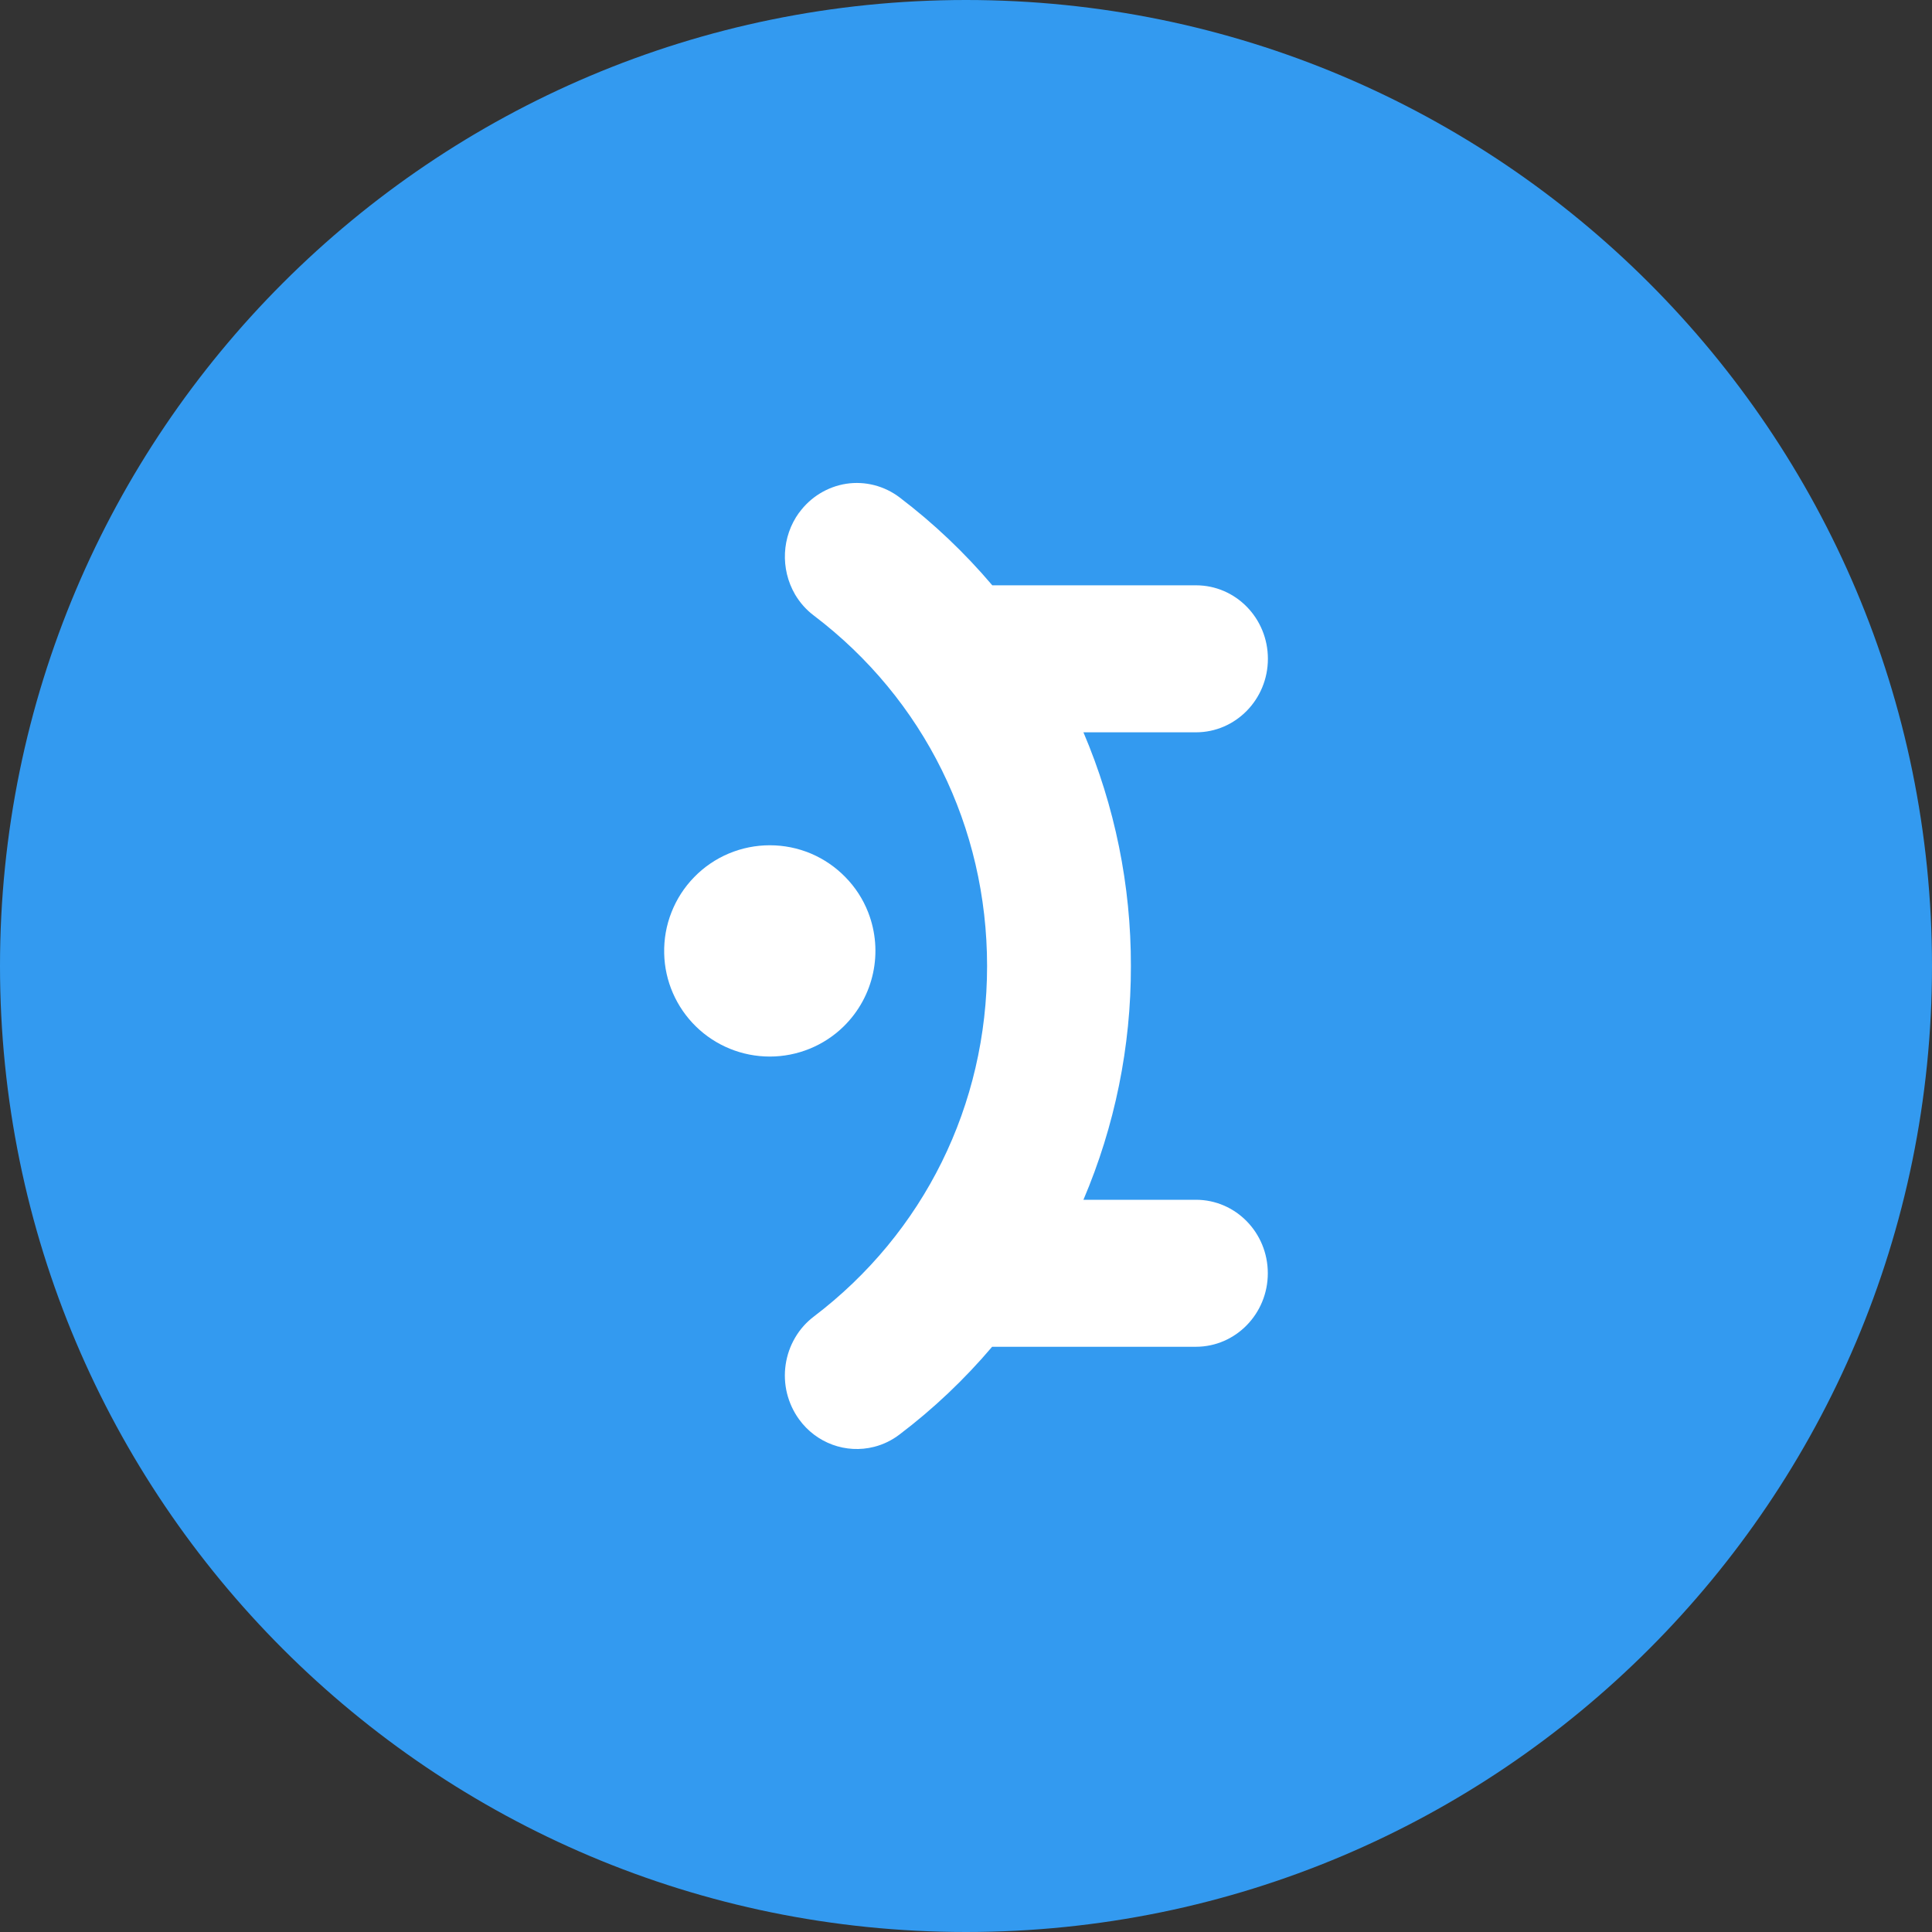 <?xml version="1.0" encoding="UTF-8"?>
<svg width="23px" height="23px" viewBox="0 0 23 23" version="1.1" xmlns="http://www.w3.org/2000/svg" xmlns:xlink="http://www.w3.org/1999/xlink">
    <rect x="0" y="0" width="23" height="23" fill="#333333" stroke="none"/>
    <title>mantine-logo</title>
    <g id="Page-1" stroke="none" stroke-width="1" fill="none" fill-rule="evenodd">
        <g id="mantine-logo">
            <path d="M23,11.5 C23,5.149 17.851,0 11.5,0 C5.149,0 0,5.149 0,11.5 C0,17.851 5.149,23 11.5,23 C17.851,23 23,17.851 23,11.5 Z" id="Path" fill="#339AF0" fill-rule="nonzero"></path>
            <path d="M9.512,6.104 C9.306,6.389 9.288,6.772 9.465,7.077 C9.523,7.175 9.599,7.261 9.69,7.329 C10.999,8.323 11.751,9.843 11.751,11.5 C11.751,13.157 10.999,14.677 9.69,15.672 C9.6,15.74 9.523,15.826 9.466,15.924 C9.349,16.123 9.314,16.362 9.369,16.587 C9.397,16.699 9.445,16.803 9.512,16.896 C9.717,17.18 10.071,17.31 10.407,17.224 C10.517,17.196 10.619,17.146 10.709,17.077 C11.113,16.771 11.482,16.421 11.811,16.033 L14.237,16.033 C14.709,16.033 15.093,15.641 15.093,15.158 C15.093,14.674 14.71,14.283 14.237,14.283 L12.898,14.283 C13.272,13.405 13.465,12.458 13.463,11.5 C13.465,10.543 13.272,9.596 12.898,8.718 L14.238,8.718 C14.71,8.718 15.094,8.326 15.094,7.843 C15.094,7.359 14.711,6.968 14.238,6.968 L11.813,6.968 C11.483,6.579 11.114,6.229 10.71,5.922 C10.528,5.784 10.3,5.725 10.075,5.759 C9.85,5.794 9.648,5.918 9.513,6.104 L9.512,6.104 L9.512,6.104 Z" id="Path" fill="#FFFFFF" fill-rule="nonzero"></path>
            <path d="M7.907,11.351 C7.903,11.183 7.932,11.016 7.994,10.86 C8.055,10.704 8.147,10.562 8.264,10.442 C8.381,10.322 8.521,10.226 8.676,10.161 C8.988,10.03 9.341,10.03 9.653,10.161 C9.807,10.226 9.947,10.322 10.064,10.442 C10.182,10.562 10.274,10.704 10.335,10.86 C10.519,11.331 10.405,11.865 10.043,12.22 C9.809,12.449 9.493,12.578 9.164,12.578 C8.835,12.578 8.519,12.449 8.285,12.22 C8.05,11.99 7.914,11.678 7.907,11.351 L7.907,11.351 Z" id="Path" fill="#FFFFFF"></path>
        </g>
    </g>
</svg>